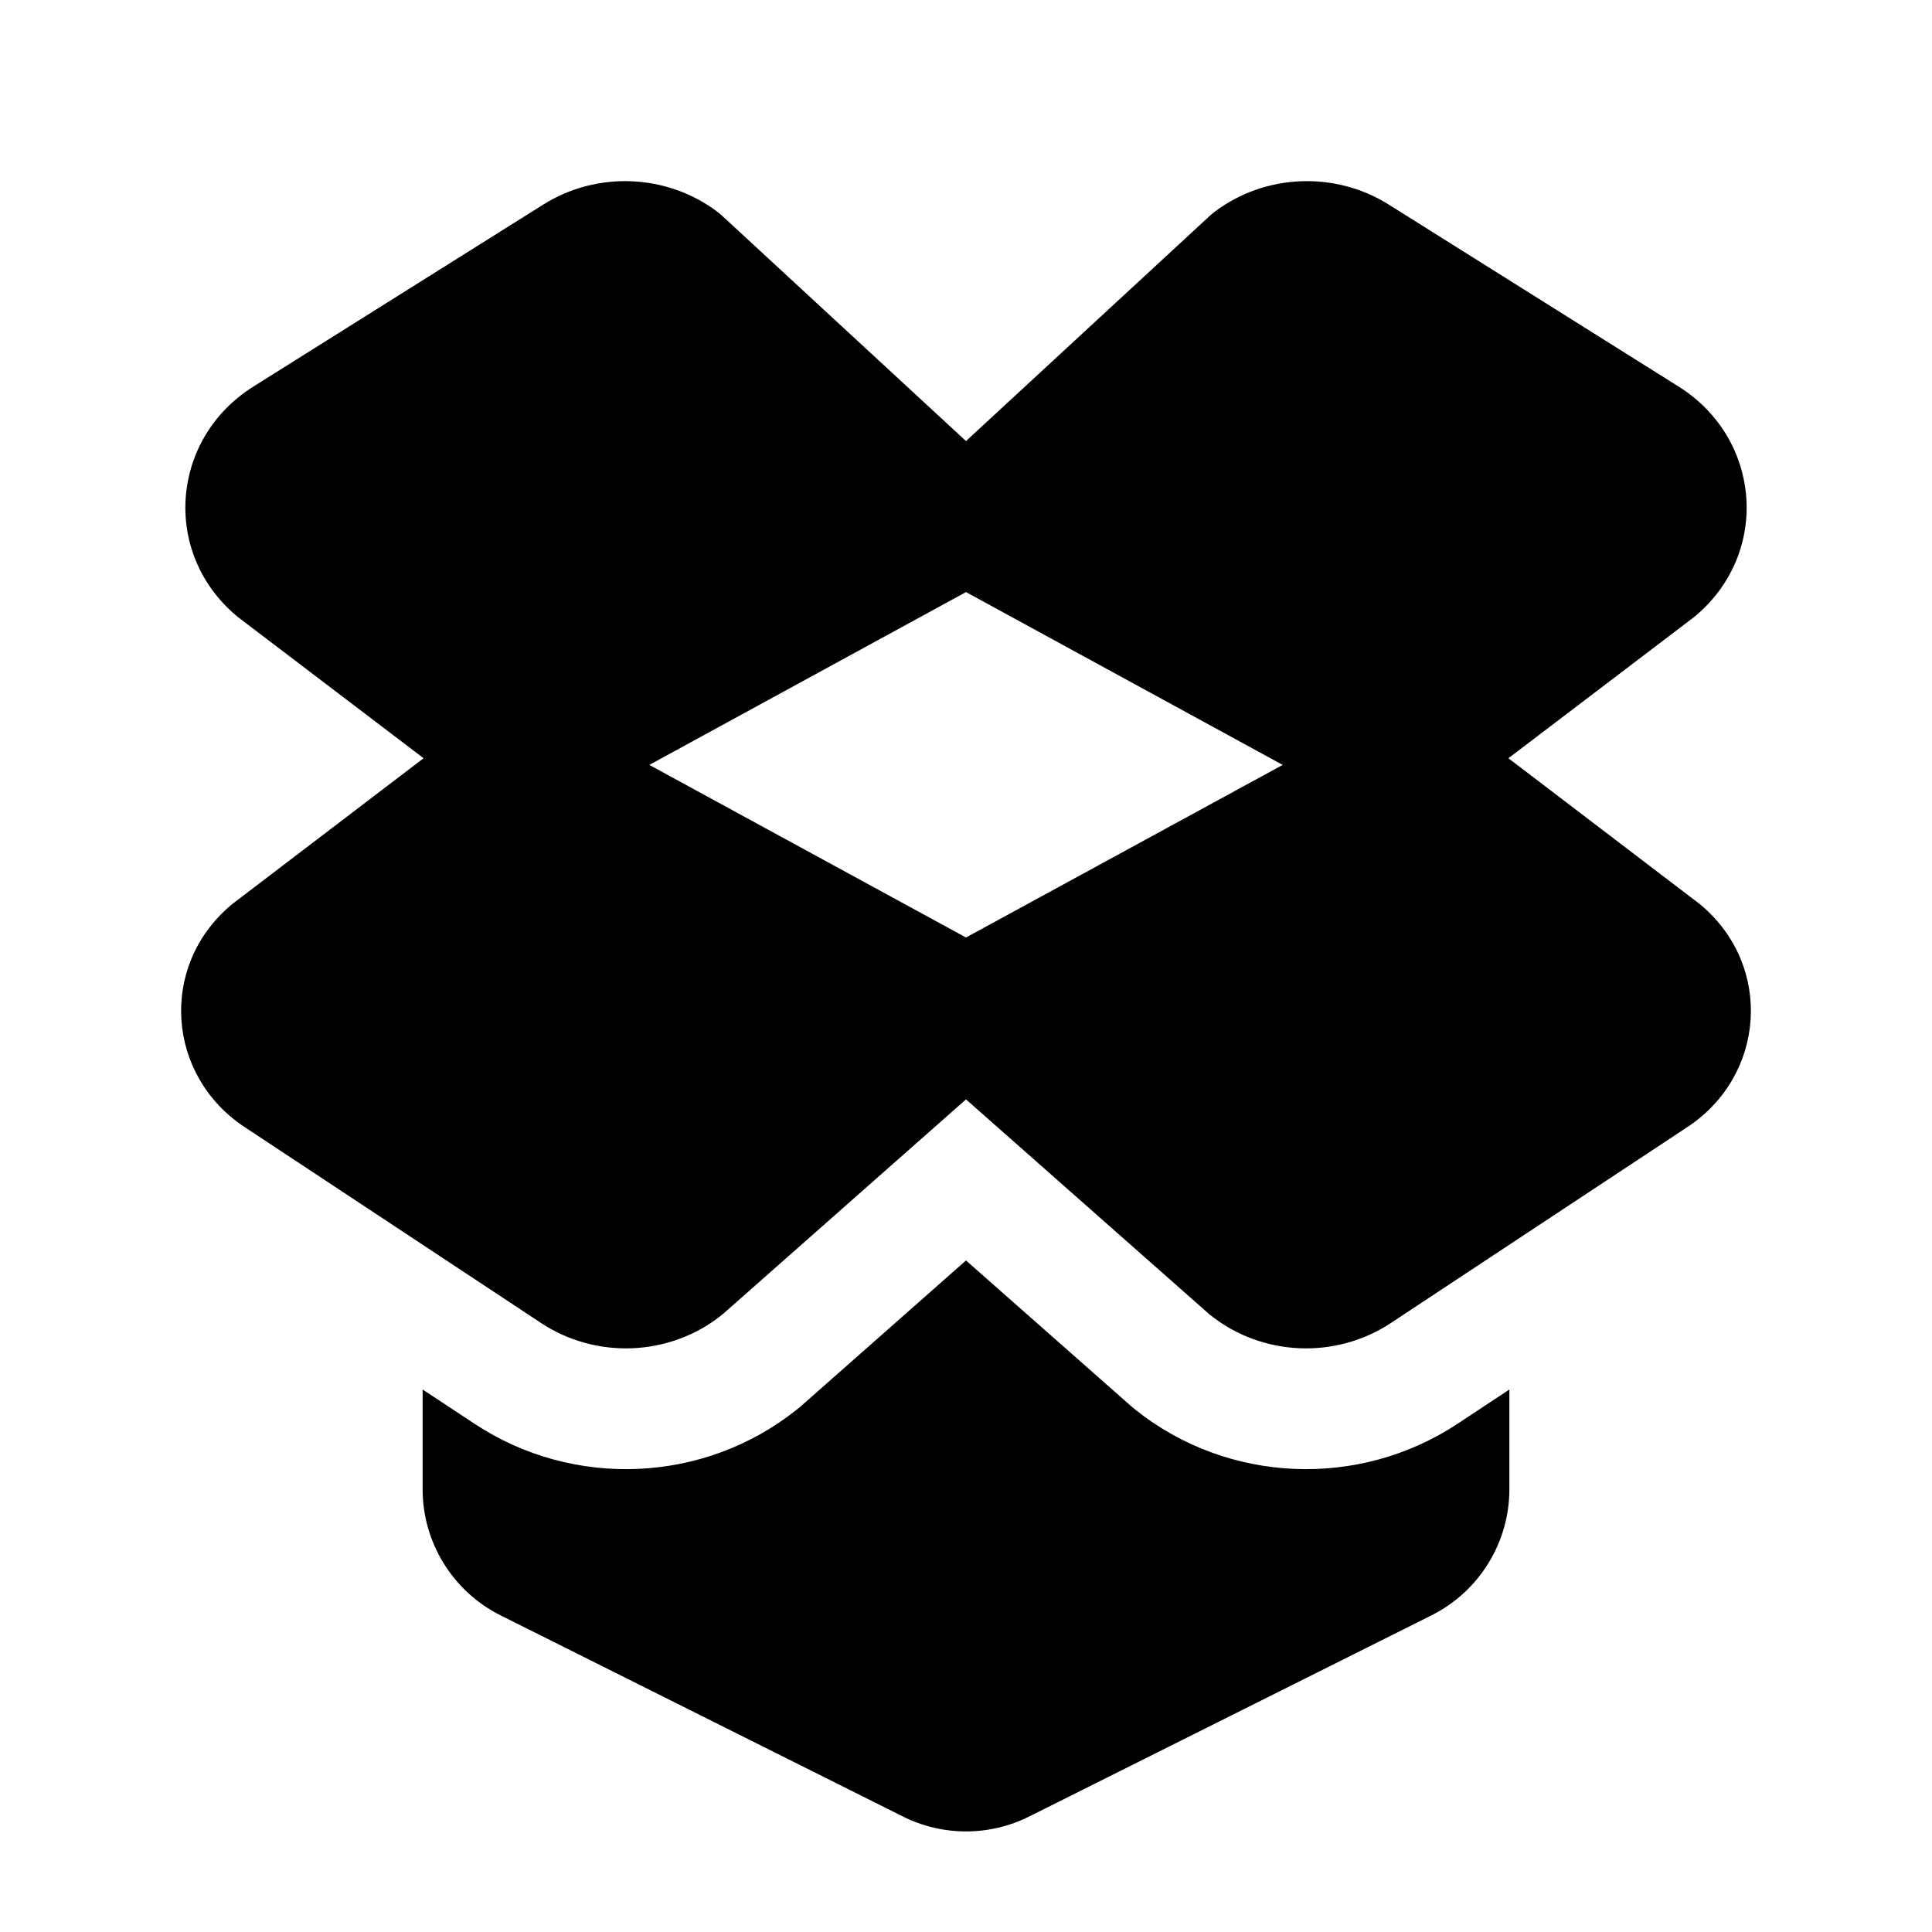 <svg width="24" height="24" viewBox="0 0 24 24" xmlns="http://www.w3.org/2000/svg">
    <path fill-rule="evenodd" clip-rule="evenodd" d="M6.749 2.541C7.413 2.124 8.282 2.157 8.91 2.63C8.93 2.645 8.949 2.661 8.968 2.678L12 5.479L15.032 2.678C15.051 2.661 15.07 2.645 15.09 2.63C15.718 2.157 16.587 2.124 17.251 2.541L20.854 4.803C21.874 5.444 21.997 6.855 21.069 7.645C21.059 7.654 21.048 7.662 21.037 7.671L18.738 9.419L21.105 11.223C21.116 11.231 21.126 11.24 21.136 11.248C22.029 12.008 21.929 13.362 20.961 14.001L17.276 16.436C16.594 16.887 15.68 16.85 15.039 16.339C15.029 16.331 15.02 16.323 15.01 16.315L12 13.657L8.99 16.315C8.98 16.323 8.971 16.331 8.961 16.339C8.32 16.85 7.406 16.887 6.723 16.436L3.039 14.001C2.071 13.362 1.971 12.008 2.864 11.248C2.874 11.24 2.884 11.231 2.895 11.223L5.262 9.419L2.963 7.671C2.952 7.662 2.941 7.654 2.931 7.645C2.003 6.855 2.126 5.444 3.146 4.803L6.749 2.541ZM8.066 9.502L12 11.646L15.934 9.502L12 7.355L8.066 9.502Z"/>
    <path d="M5.25 17.261L5.897 17.688C7.117 18.494 8.743 18.432 9.896 17.512C9.916 17.497 9.935 17.48 9.954 17.464L12 15.658L14.047 17.464C14.065 17.48 14.085 17.497 14.104 17.512C15.258 18.432 16.883 18.494 18.104 17.688L18.75 17.261L18.75 18.5C18.75 19.163 18.375 19.769 17.783 20.066L12.783 22.566C12.29 22.812 11.711 22.812 11.218 22.566L6.217 20.066C5.625 19.769 5.25 19.163 5.25 18.5V17.261Z"/>
</svg>
